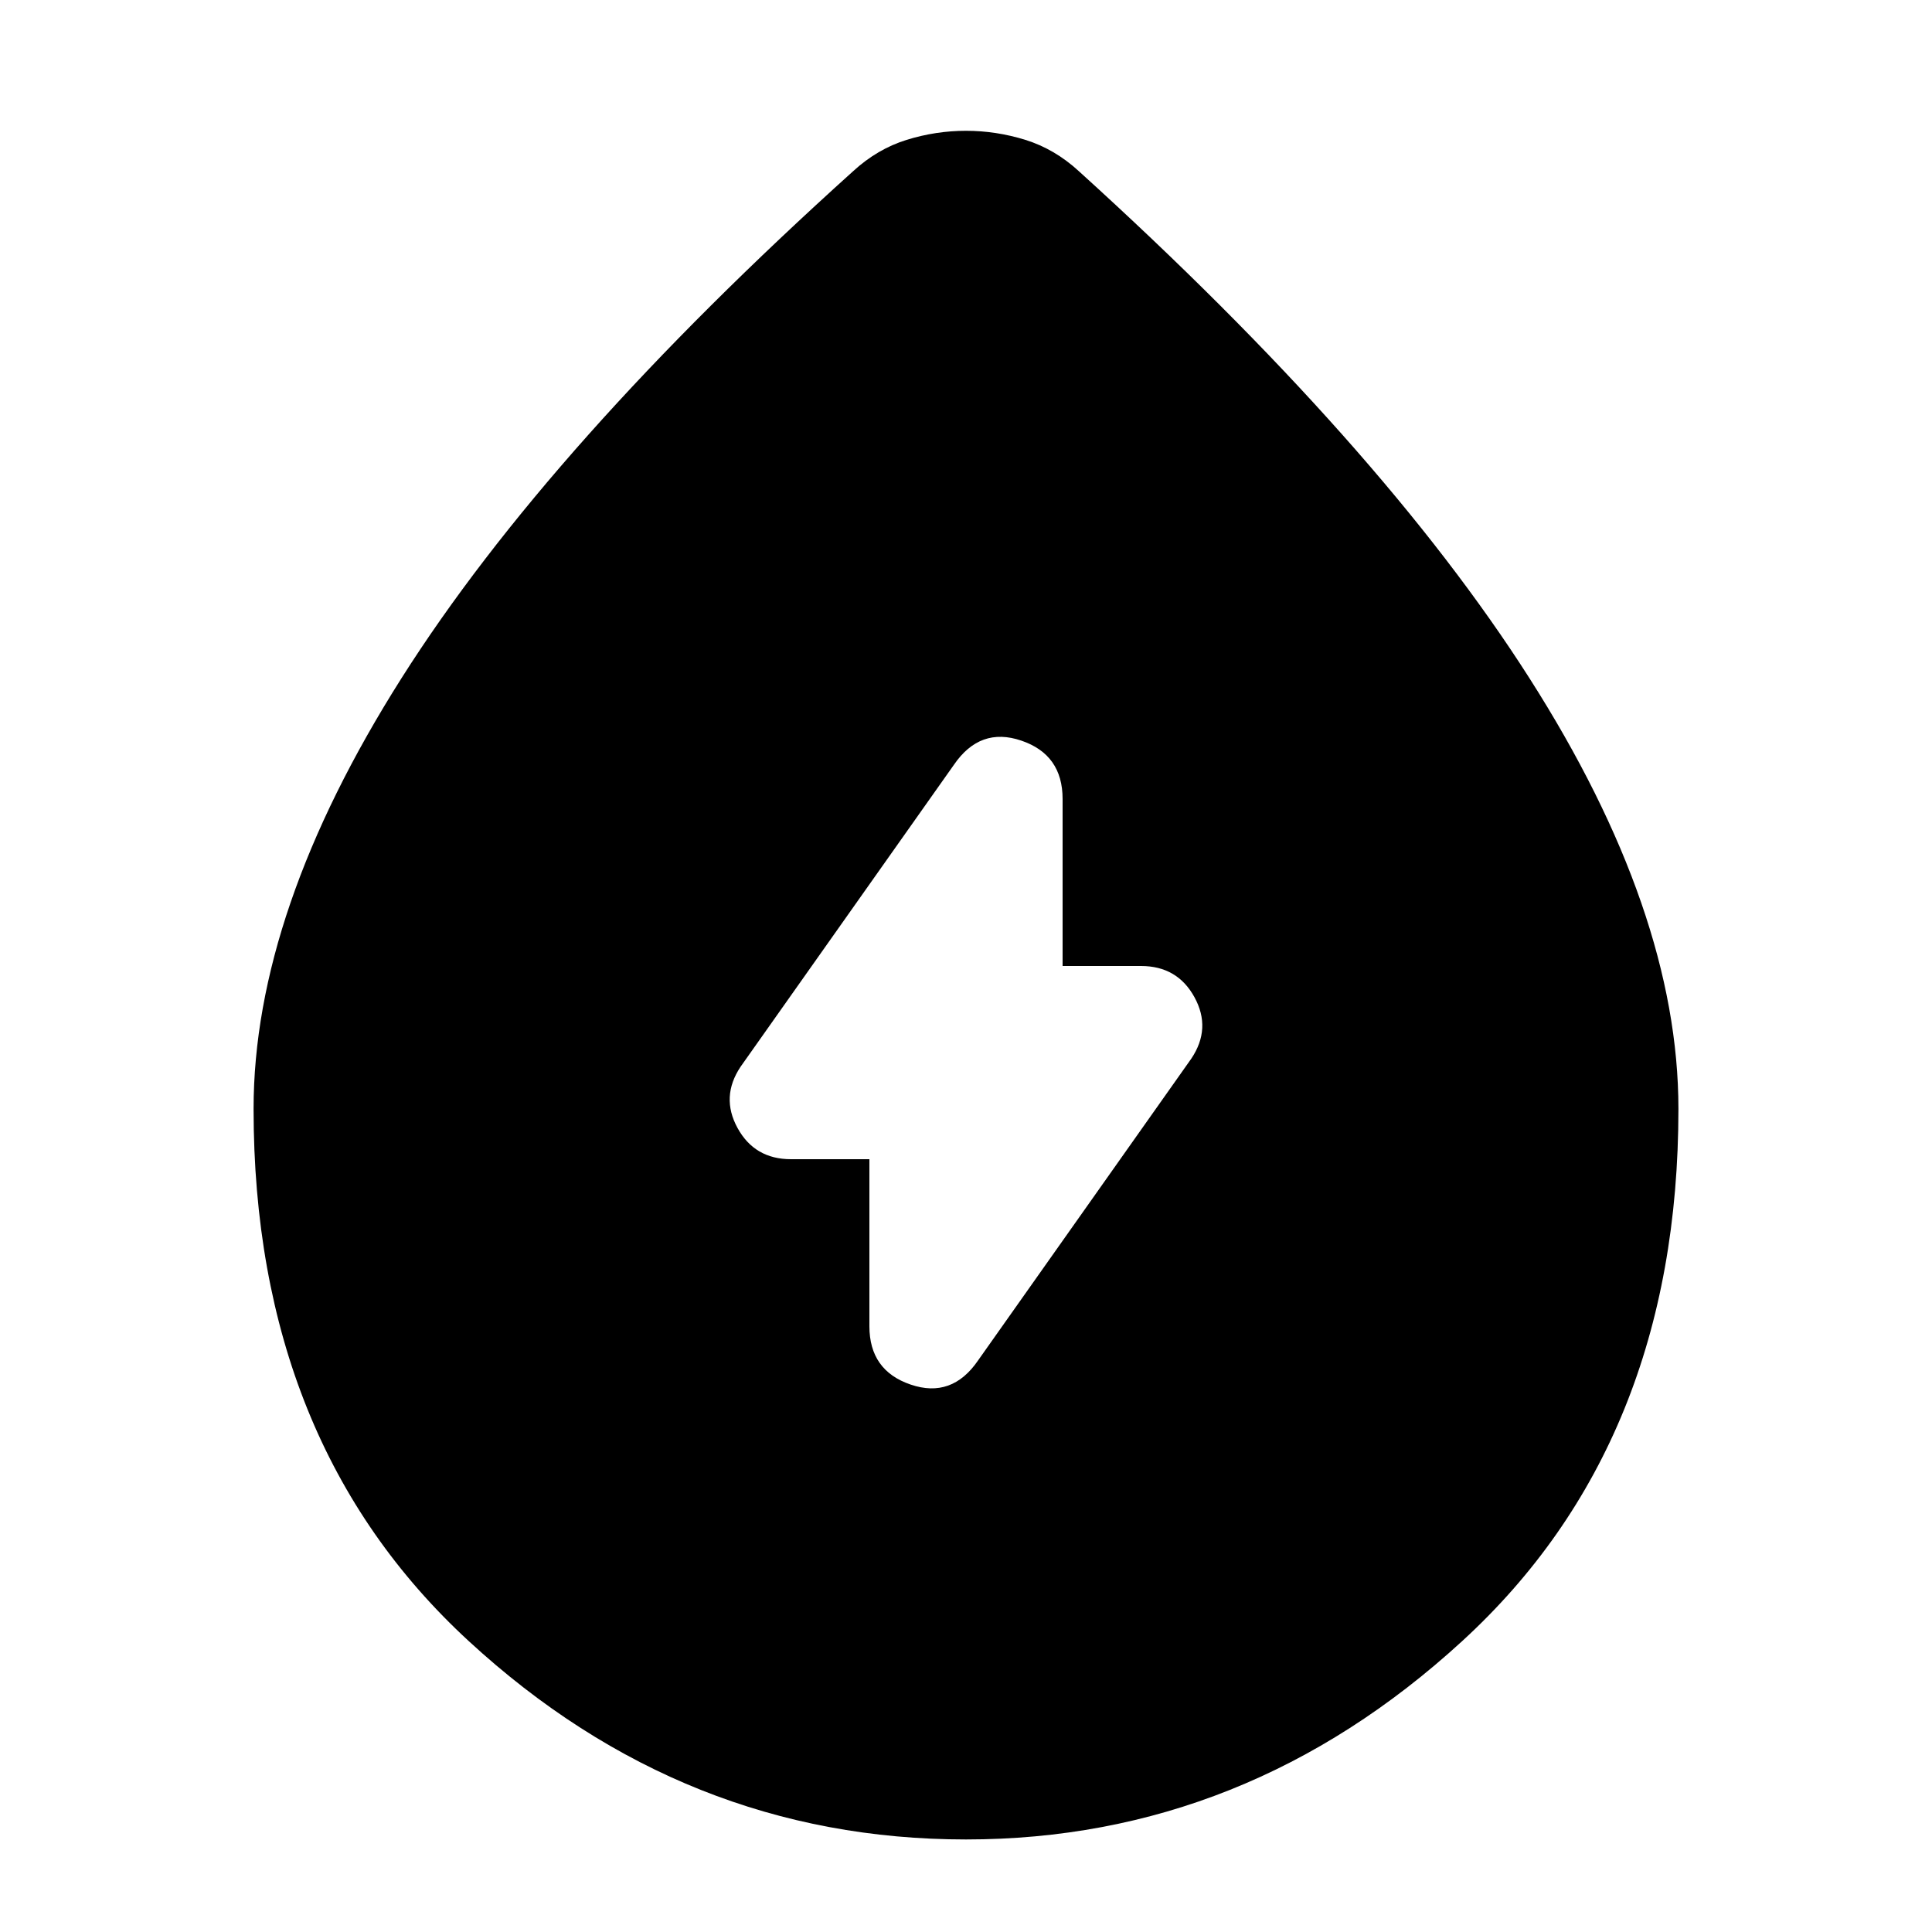<svg xmlns="http://www.w3.org/2000/svg" height="20" width="20"><path d="M9 12v1.729q0 .459.427.604.427.146.698-.25l2.208-3.125q.209-.312.032-.635T11.812 10H11V8.271q0-.459-.427-.604-.427-.146-.698.25l-2.208 3.125q-.209.312-.032.635t.553.323Zm1 7.042q-2.917 0-5.146-2.052t-2.229-5.511q0-2.041 1.531-4.458 1.532-2.417 4.677-5.25.25-.229.552-.323.303-.094.615-.094t.615.094q.302.094.552.323 3.125 2.833 4.666 5.25 1.542 2.417 1.542 4.458 0 3.459-2.24 5.511-2.239 2.052-5.135 2.052Z"/></svg>